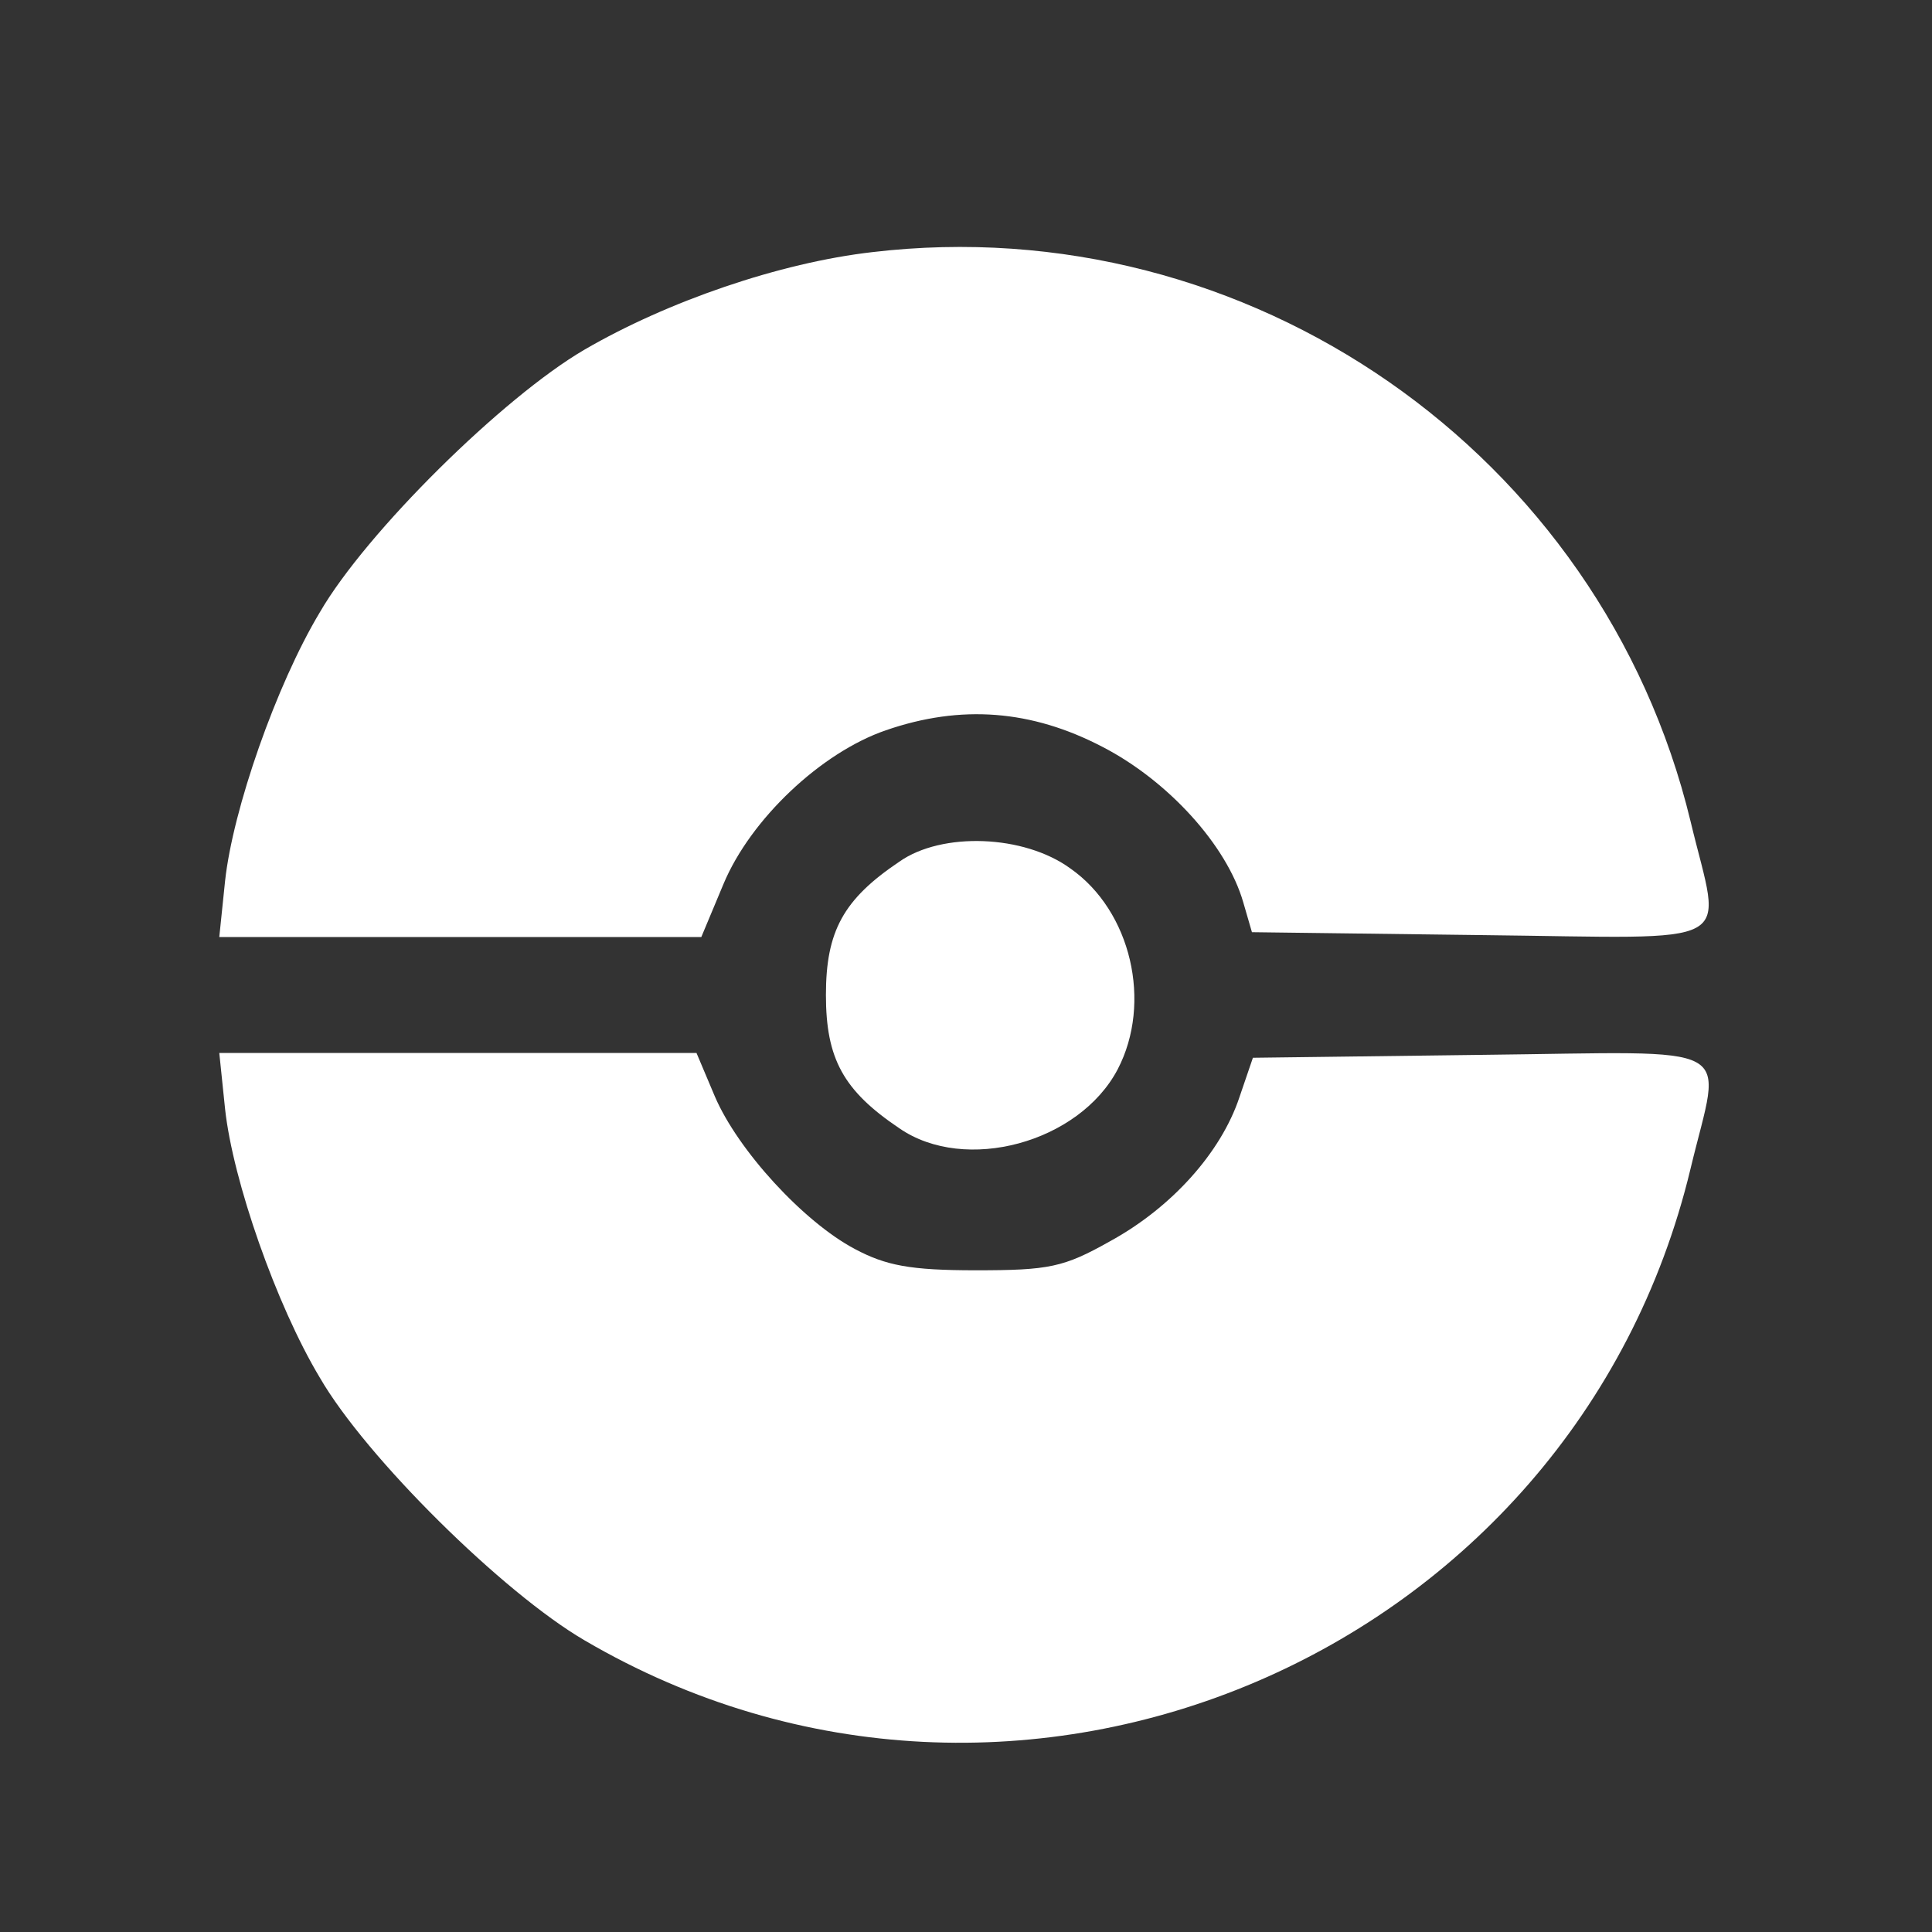 <?xml version="1.0" standalone="no"?>
<!DOCTYPE svg PUBLIC "-//W3C//DTD SVG 20010904//EN"
 "http://www.w3.org/TR/2001/REC-SVG-20010904/DTD/svg10.dtd">
<svg version="1.0" xmlns="http://www.w3.org/2000/svg"
 width="200pt" height="200pt" viewBox="0 0 200 200"
 preserveAspectRatio="xMidYMid meet">

<rect x="0" y="0" width="200" height="200" fill="#333333" stroke="none"/>

<g transform="translate(0,200) scale(0.1,-0.1)"
fill="#ffffff" stroke="none">
<path d="M903 1739 c-96 -11 -212 -51 -298 -101 -84 -49 -226 -189 -274 -272
-45 -75 -90 -204 -98 -278 l-6 -58 250 0 249 0 23 55 c28 67 101 136 168 159
78 27 151 21 224 -17 68 -35 129 -102 146 -161 l9 -31 237 -3 c273 -3 249 -16
217 118 -92 381 -458 635 -847 589z"/>
<path d="M931 1108 c-58 -39 -76 -72 -76 -138 0 -66 18 -99 76 -138 68 -47
186 -15 226 61 36 69 14 164 -49 208 -48 35 -133 38 -177 7z"/>
<path d="M233 852 c8 -74 53 -203 98 -278 48 -83 190 -223 274 -272 447 -262
1024 -16 1145 488 32 134 56 121 -217 118 l-236 -3 -14 -41 c-19 -57 -70 -114
-134 -149 -48 -27 -63 -30 -139 -30 -68 0 -93 5 -125 22 -53 28 -121 102 -145
158 l-19 45 -247 0 -247 0 6 -58z"/>
</g>
</svg>
